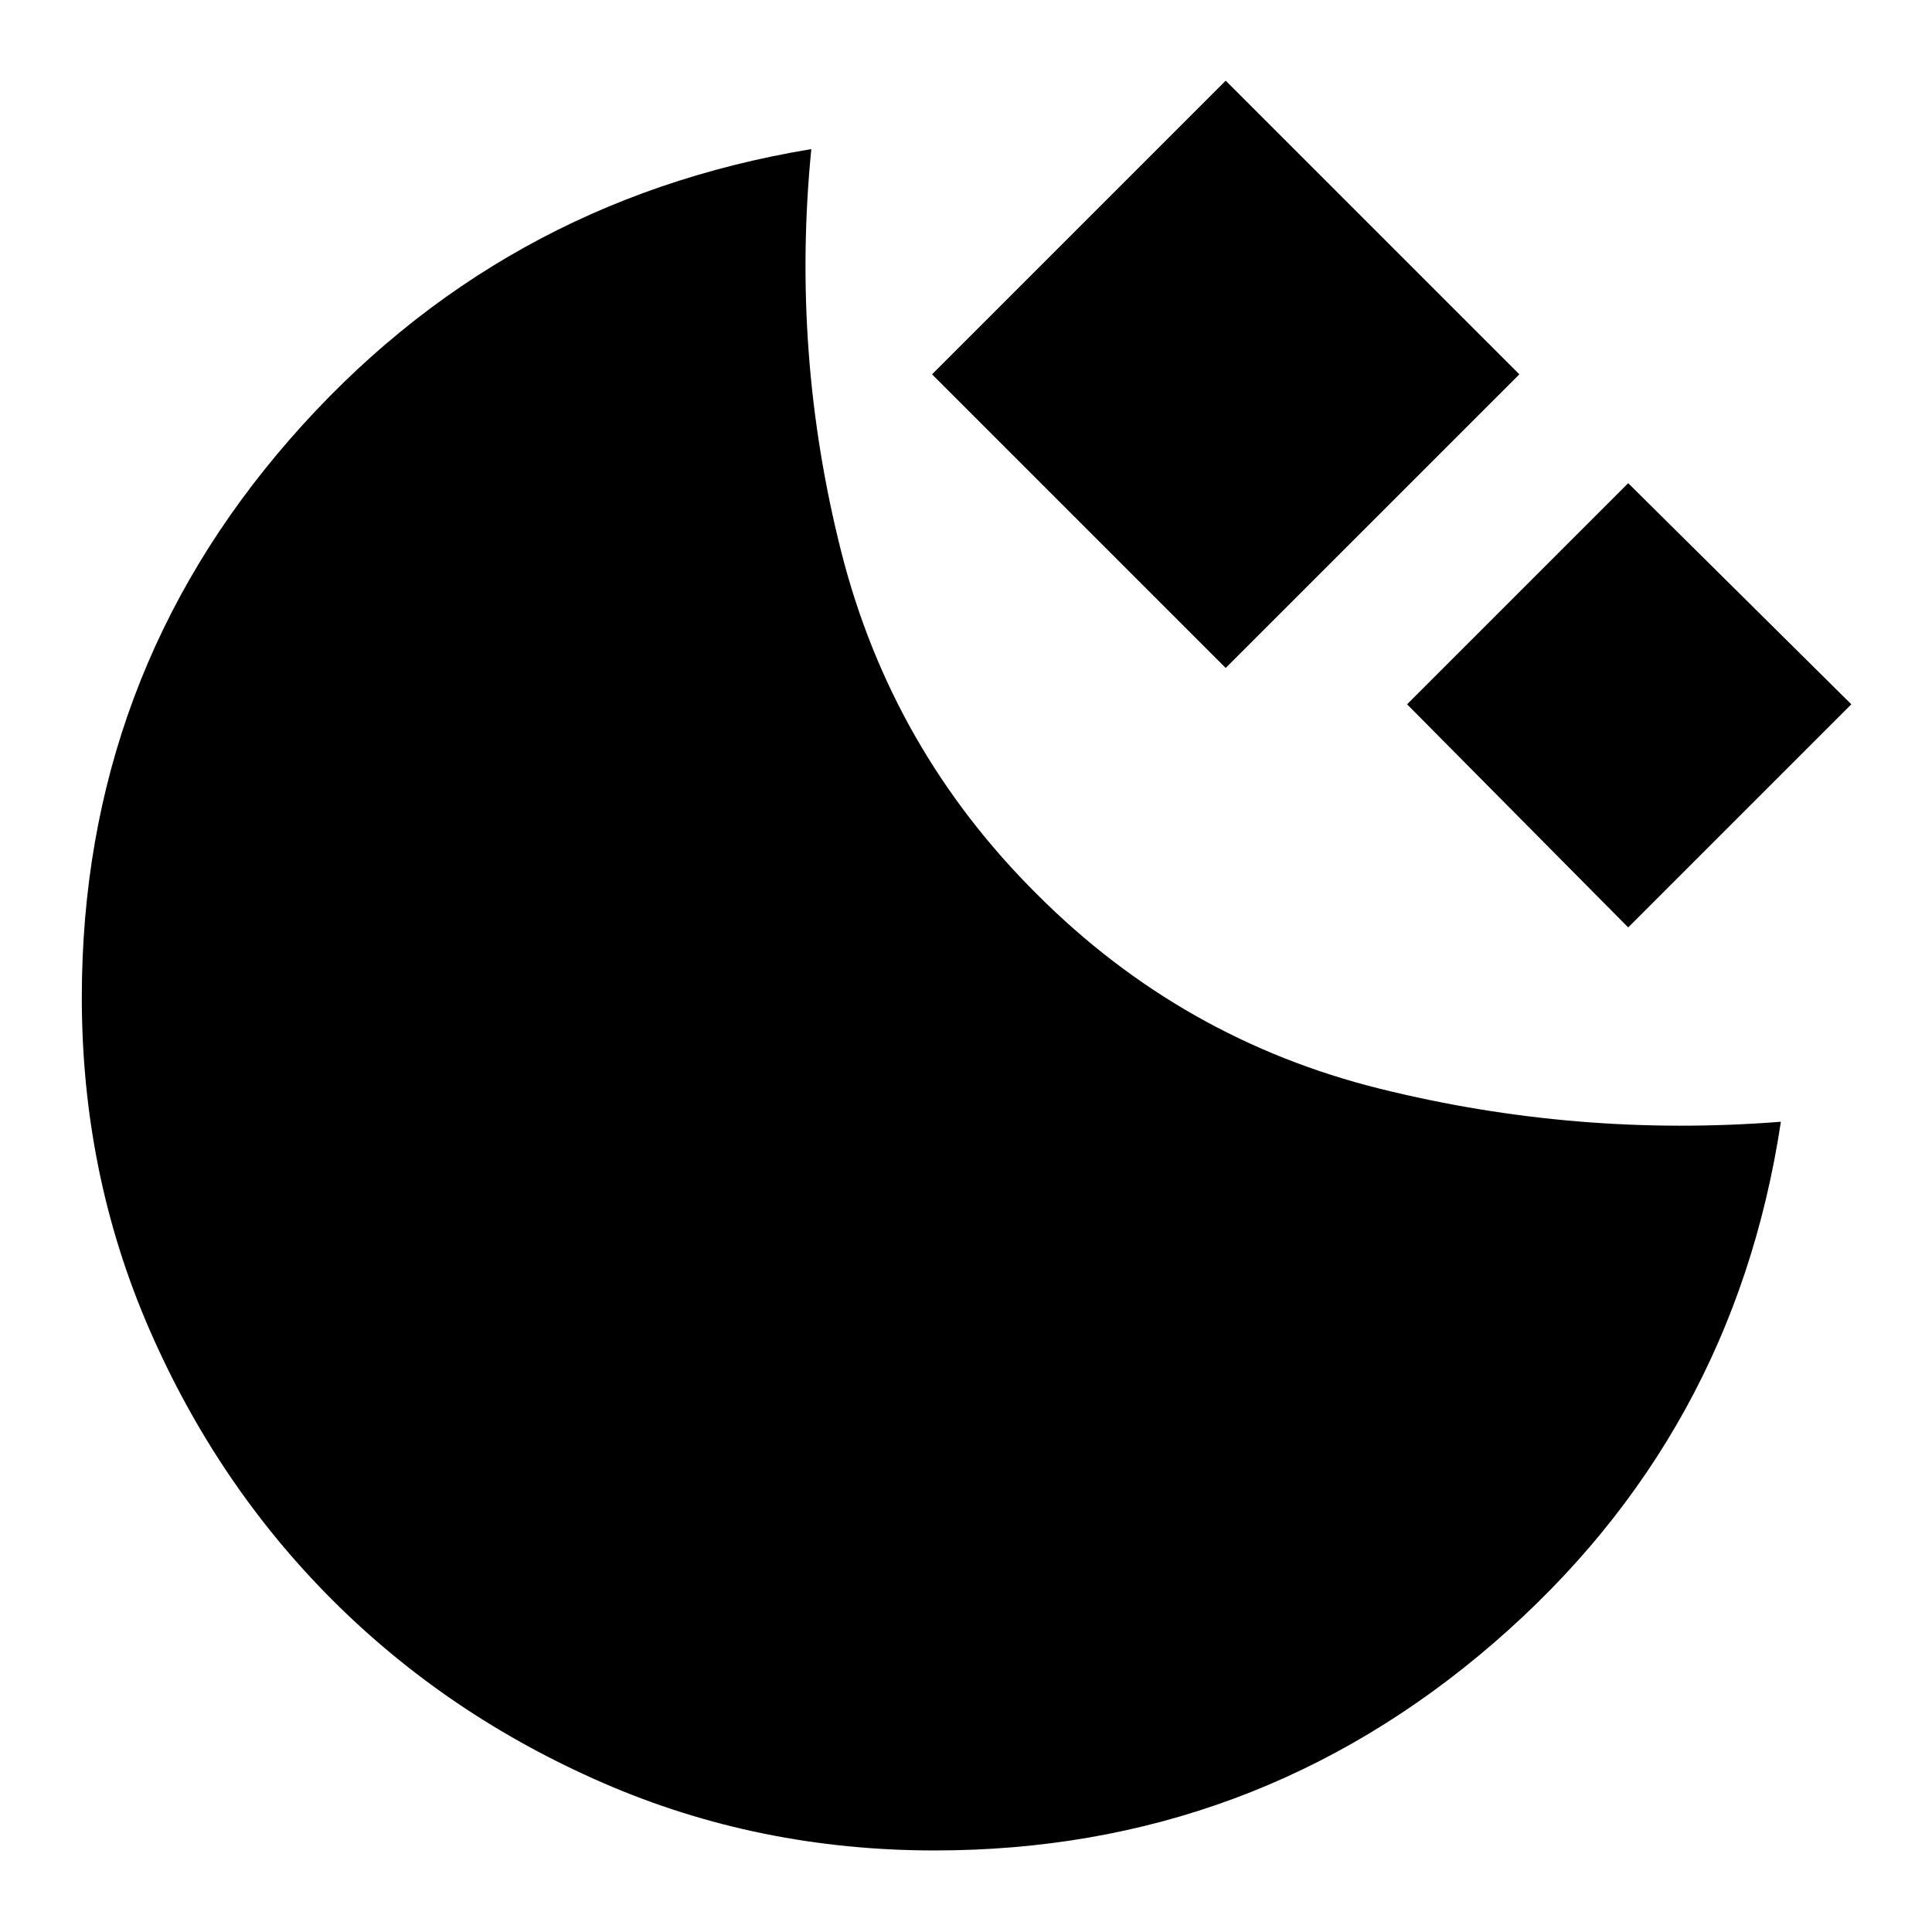 <svg xmlns="http://www.w3.org/2000/svg" height="24" viewBox="0 -960 960 960" width="24"><path d="M609.04-628.09 463.13-774l145.91-145.91L754.96-774 609.04-628.09Zm200 128.92L699.17-610.04l109.87-109.87 110.87 109.87-110.87 110.87ZM464.43-40.52q-87.69 0-164.82-33.57-77.13-33.56-134.48-90.91-57.35-57.35-90.91-134.48-33.57-77.13-33.57-164.82 0-158.96 103.39-277.44 103.39-118.48 259.09-144.17-10.04 101.69 14.89 200.11 24.94 98.41 97.5 170.41 72 72 170.13 96.37 98.13 24.37 199.26 16.41-23.56 156.13-142.82 259.11Q622.83-40.52 464.43-40.52Z"/></svg>